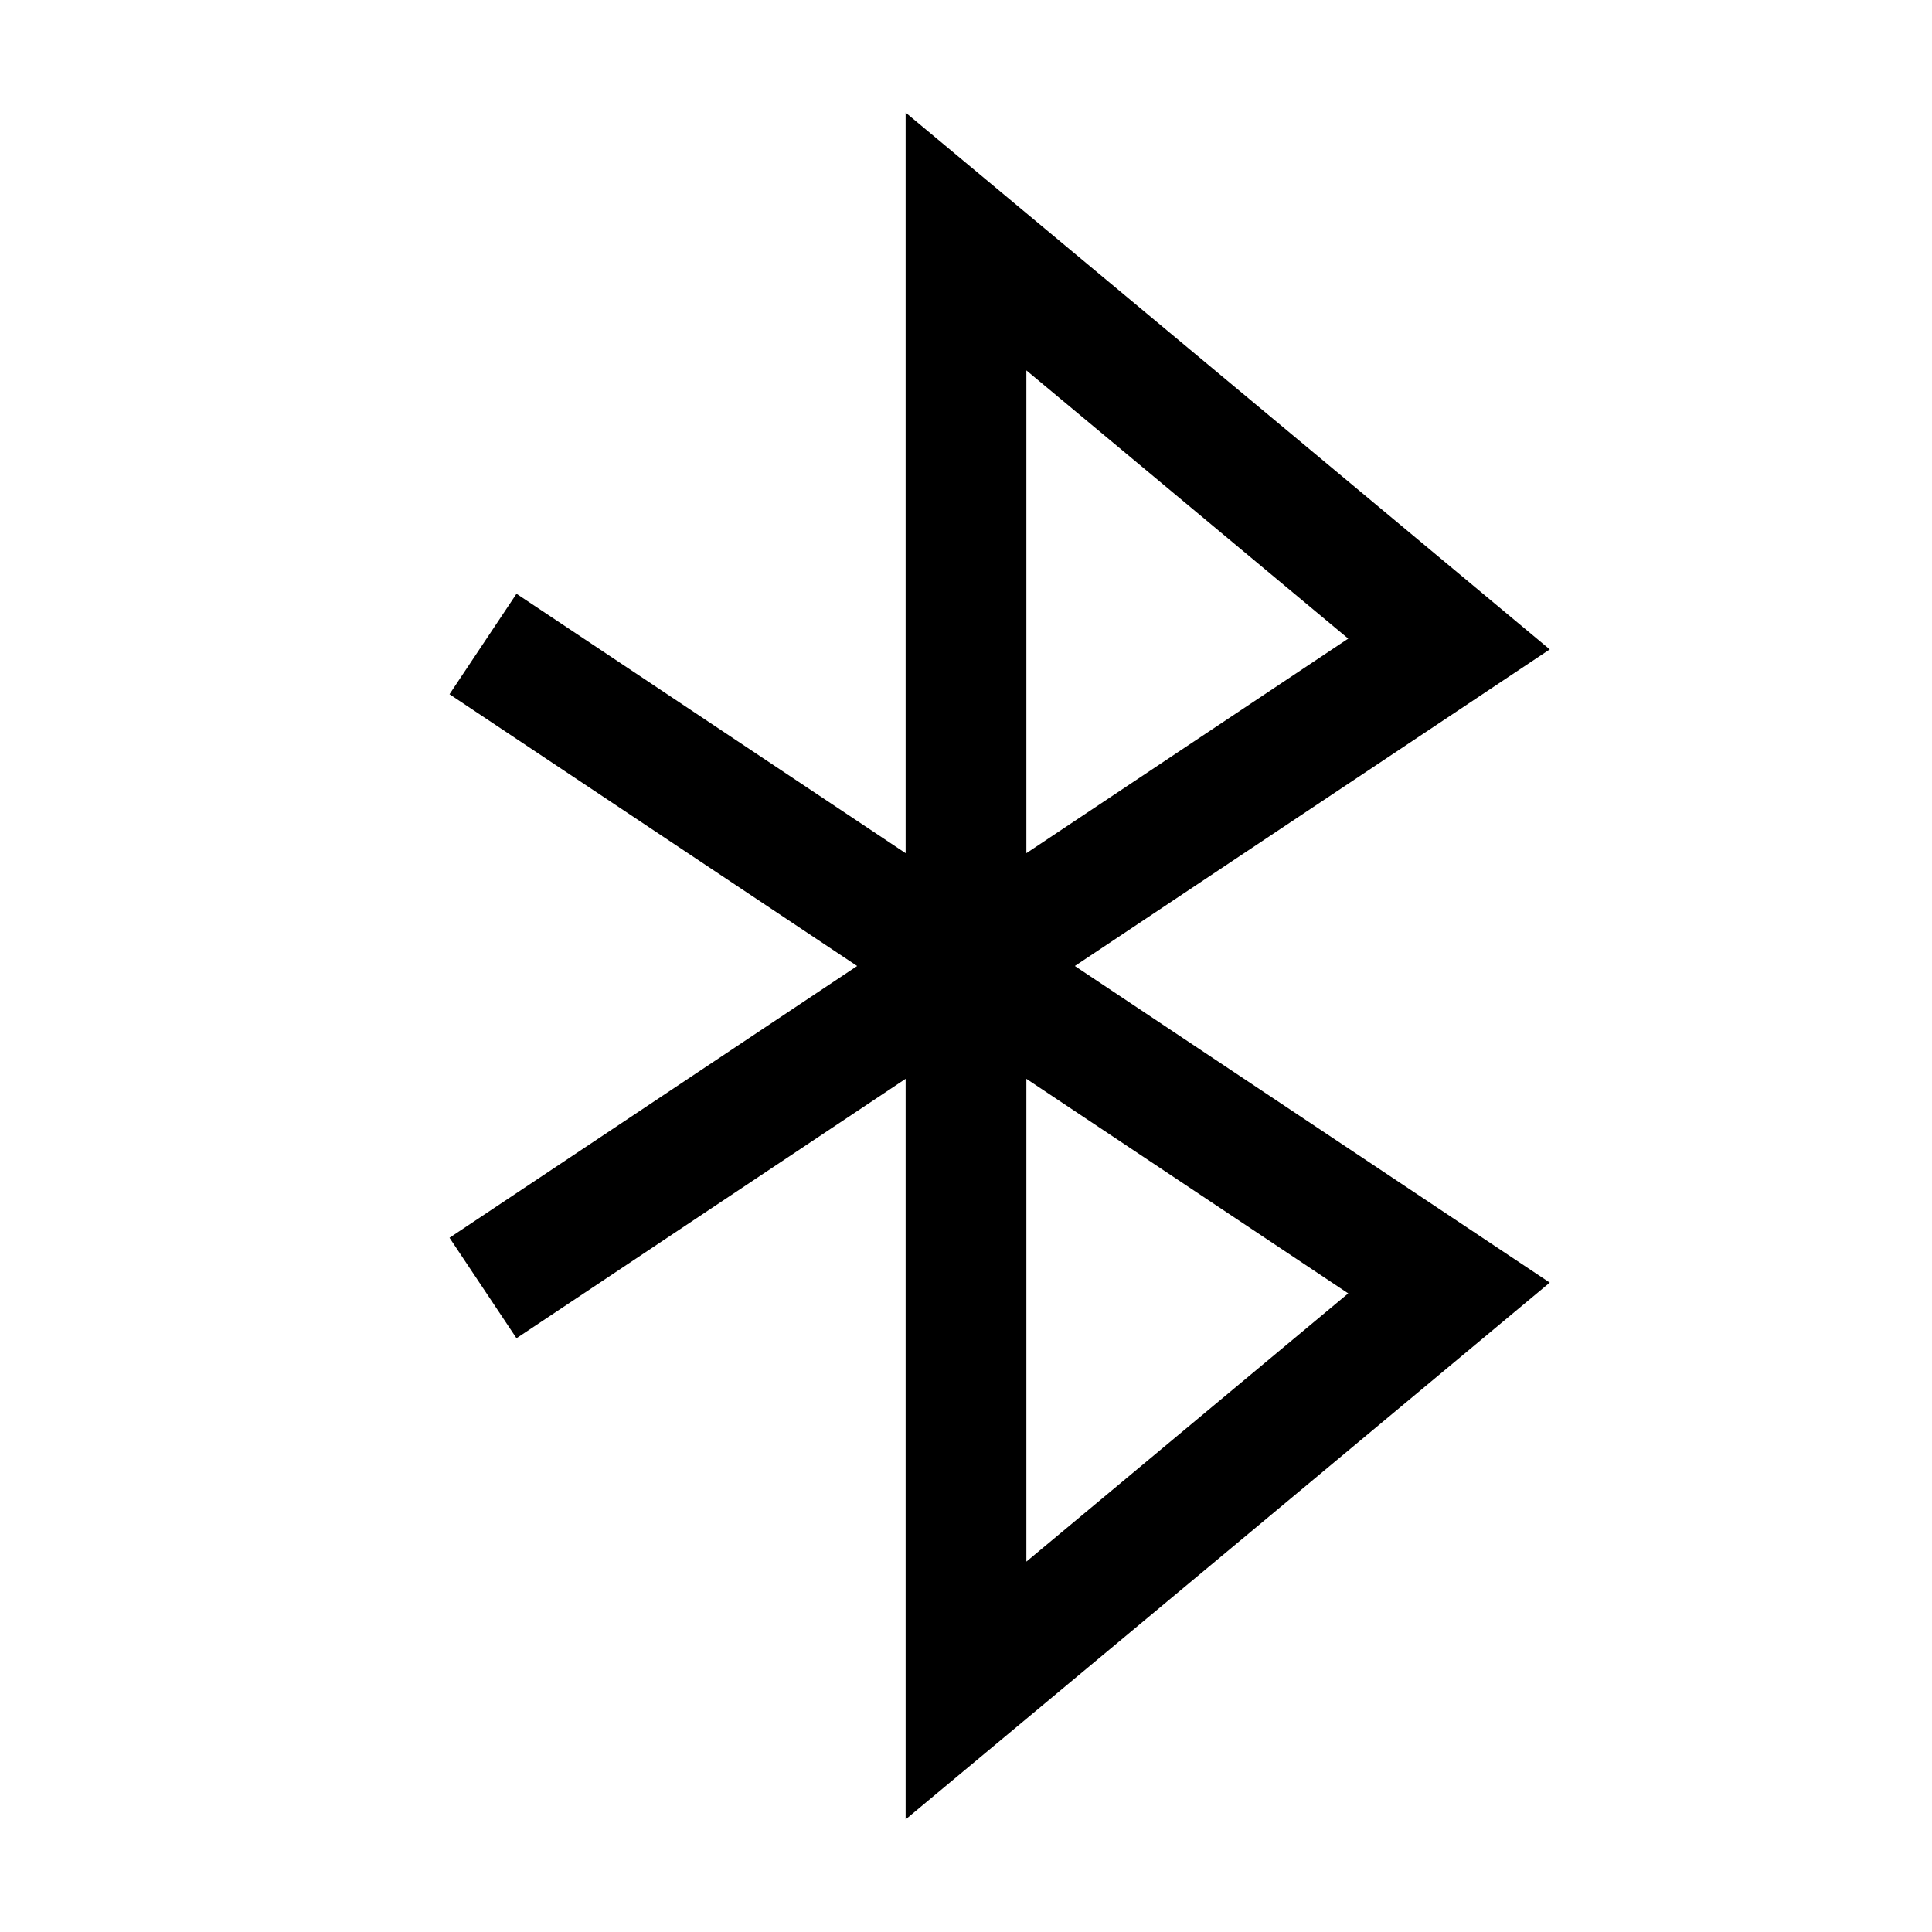 <svg xmlns="http://www.w3.org/2000/svg" fill="none" viewBox="0 0 24 24" id="Bluetooth--Streamline-Sharp">
  <desc>
    Bluetooth Streamline Icon: https://streamlinehq.com
  </desc>
  <g id="bluetooth--bluetooth-internet-server-network-wireless-connection">
    <path id="Vector 2709" stroke="#000000" d="m6 8 12 8 -6 5V3l6 5 -12 8" stroke-width="1.5"></path>
  </g>
</svg>